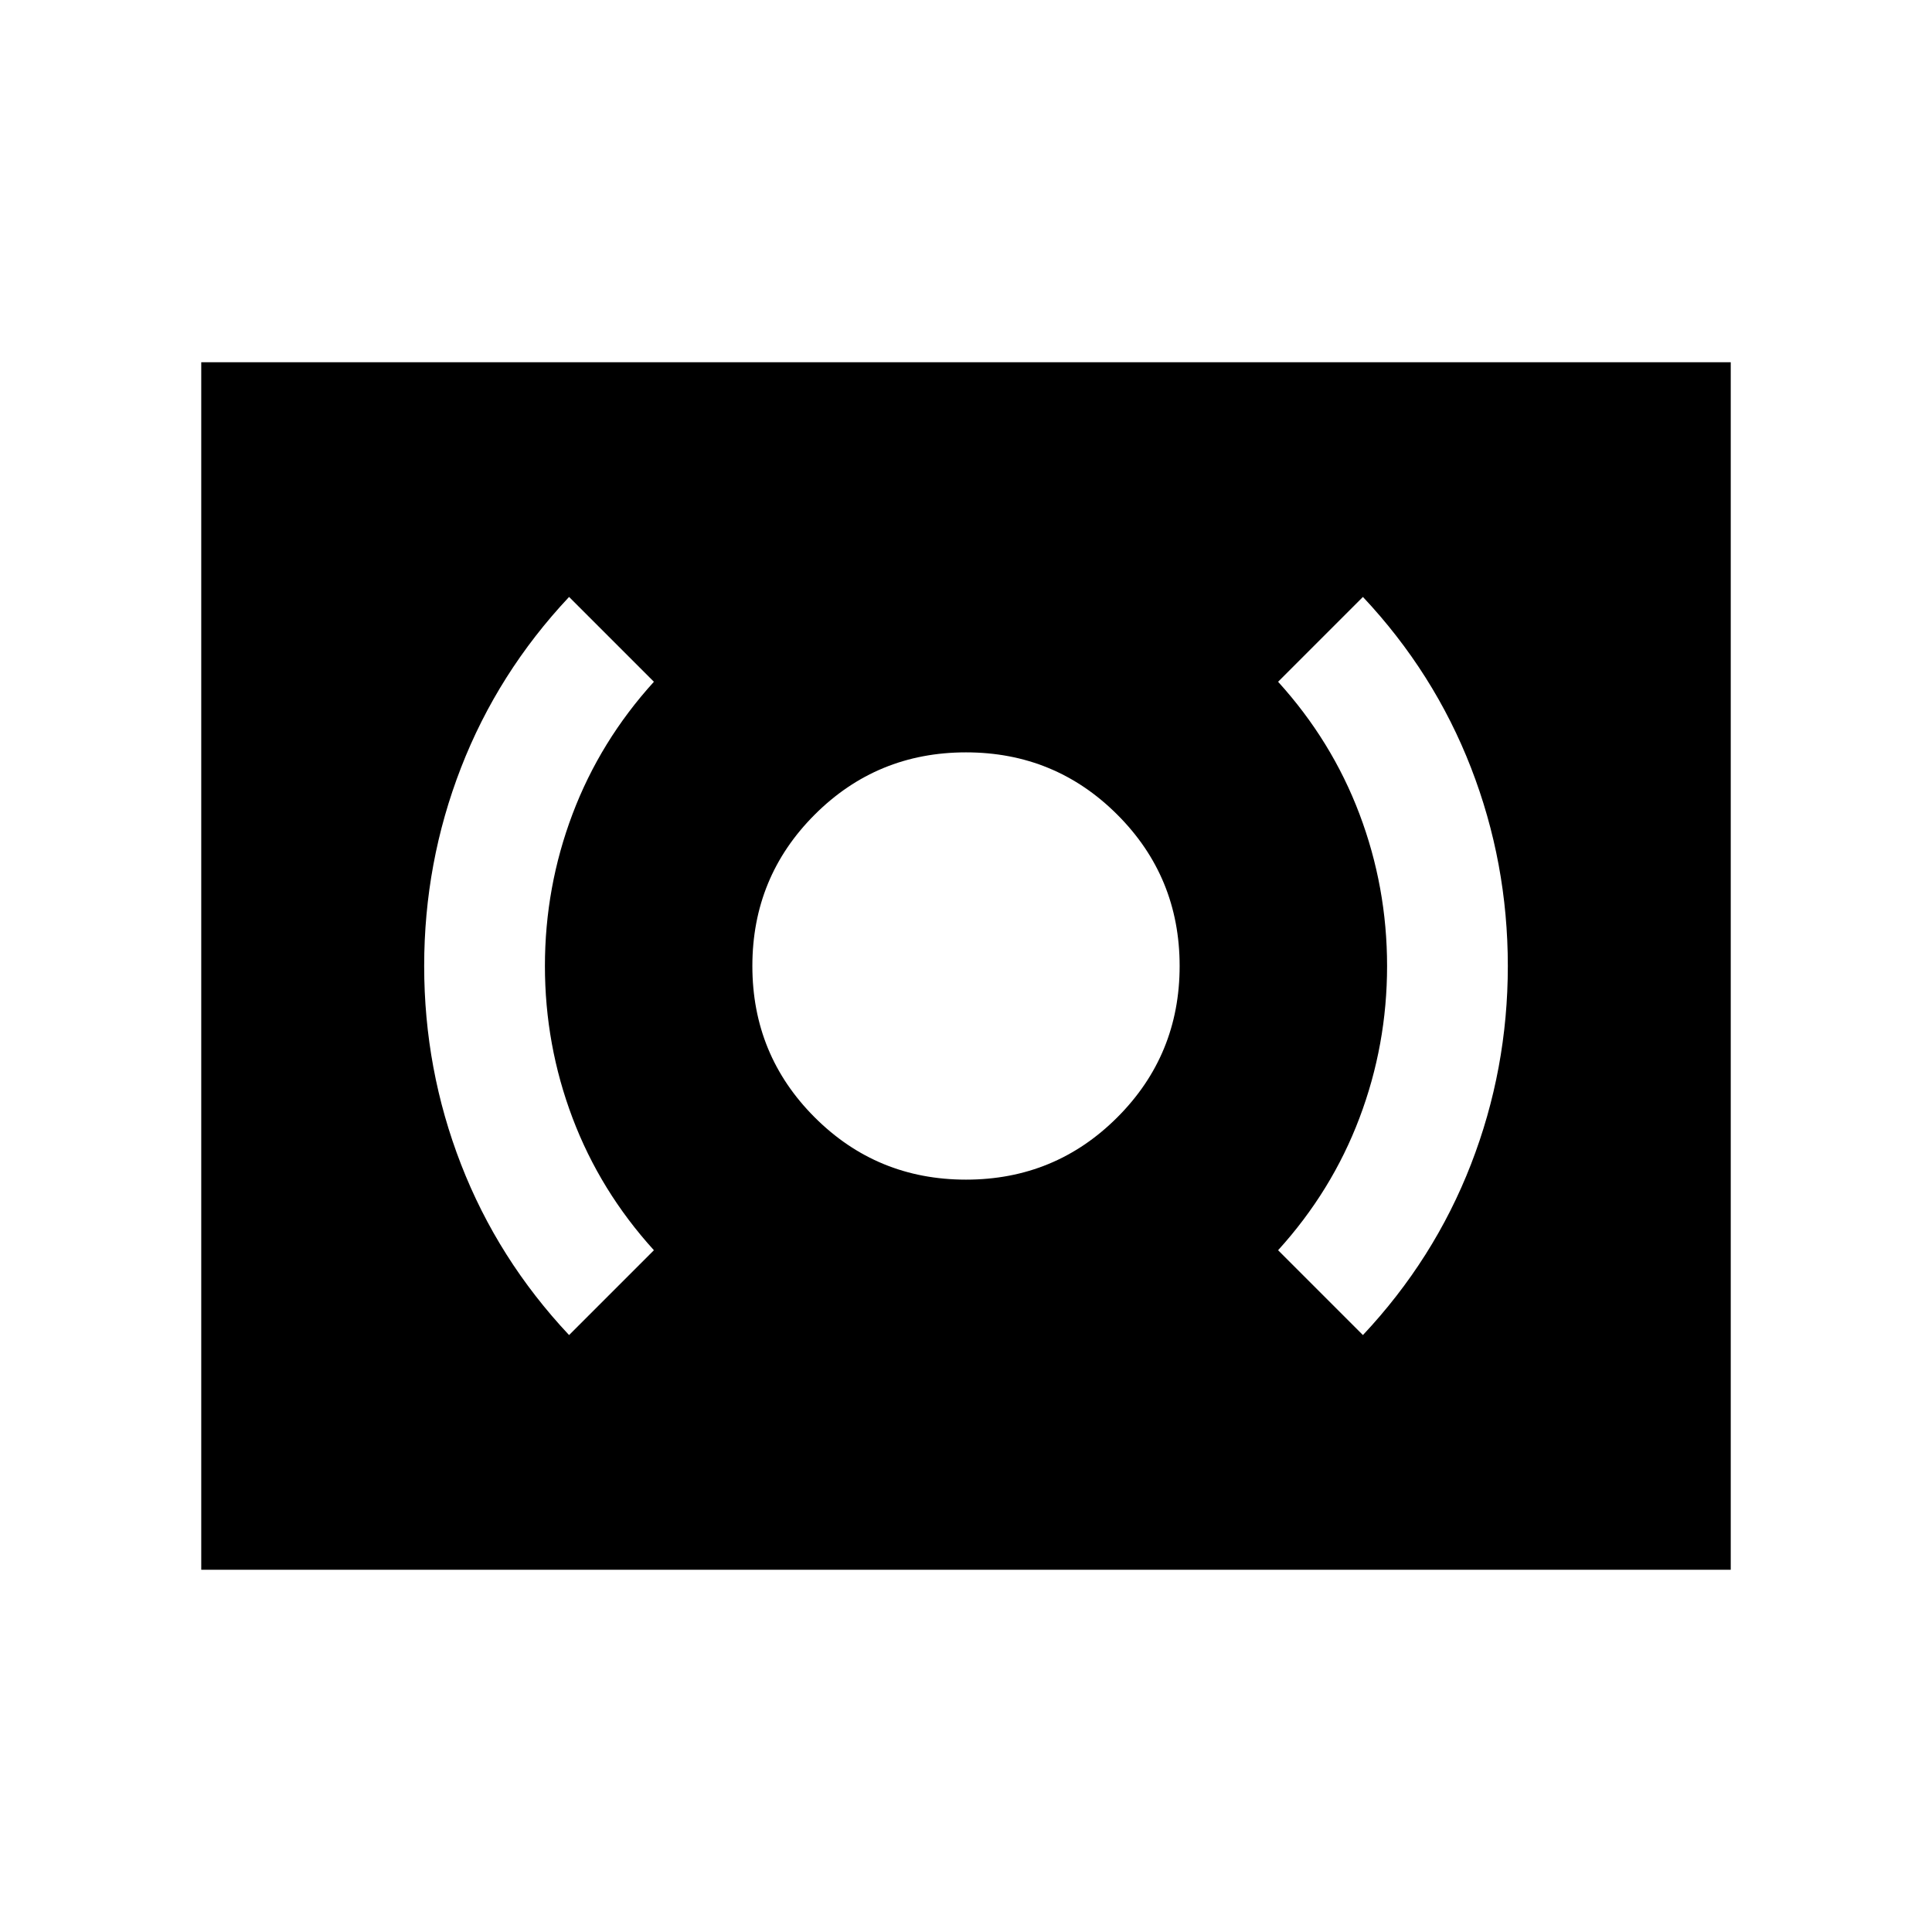<svg xmlns="http://www.w3.org/2000/svg" height="24" viewBox="0 -960 960 960" width="24"><path d="M480-373.847q44.23 0 75.192-30.961Q586.153-435.77 586.153-480q0-44.23-30.961-75.192Q524.23-586.153 480-586.153q-44.23 0-75.192 30.961Q373.847-524.23 373.847-480q0 44.23 30.961 75.192Q435.77-373.847 480-373.847Zm197.231 77.231q35.384-37.693 53.691-84.846Q749.23-428.616 749.23-480q0-51.384-18.308-98.538-18.307-47.153-53.691-84.846l-42.153 42.153q26.692 29.385 40.423 65.693 13.73 36.307 13.73 75.538 0 39.231-13.73 75.538-13.731 36.308-40.423 65.693l42.153 42.153Zm-394.462 0 42.153-42.153q-26.692-29.385-40.423-65.693-13.73-36.307-13.73-75.538 0-39.231 13.73-75.538 13.731-36.308 40.423-65.693l-42.153-42.153q-35.384 37.693-53.691 84.846Q210.77-531.384 210.77-480q0 51.384 18.308 98.538 18.307 47.153 53.691 84.846ZM100.001-180.001v-599.998h759.998v599.998H100.001Z"/></svg>